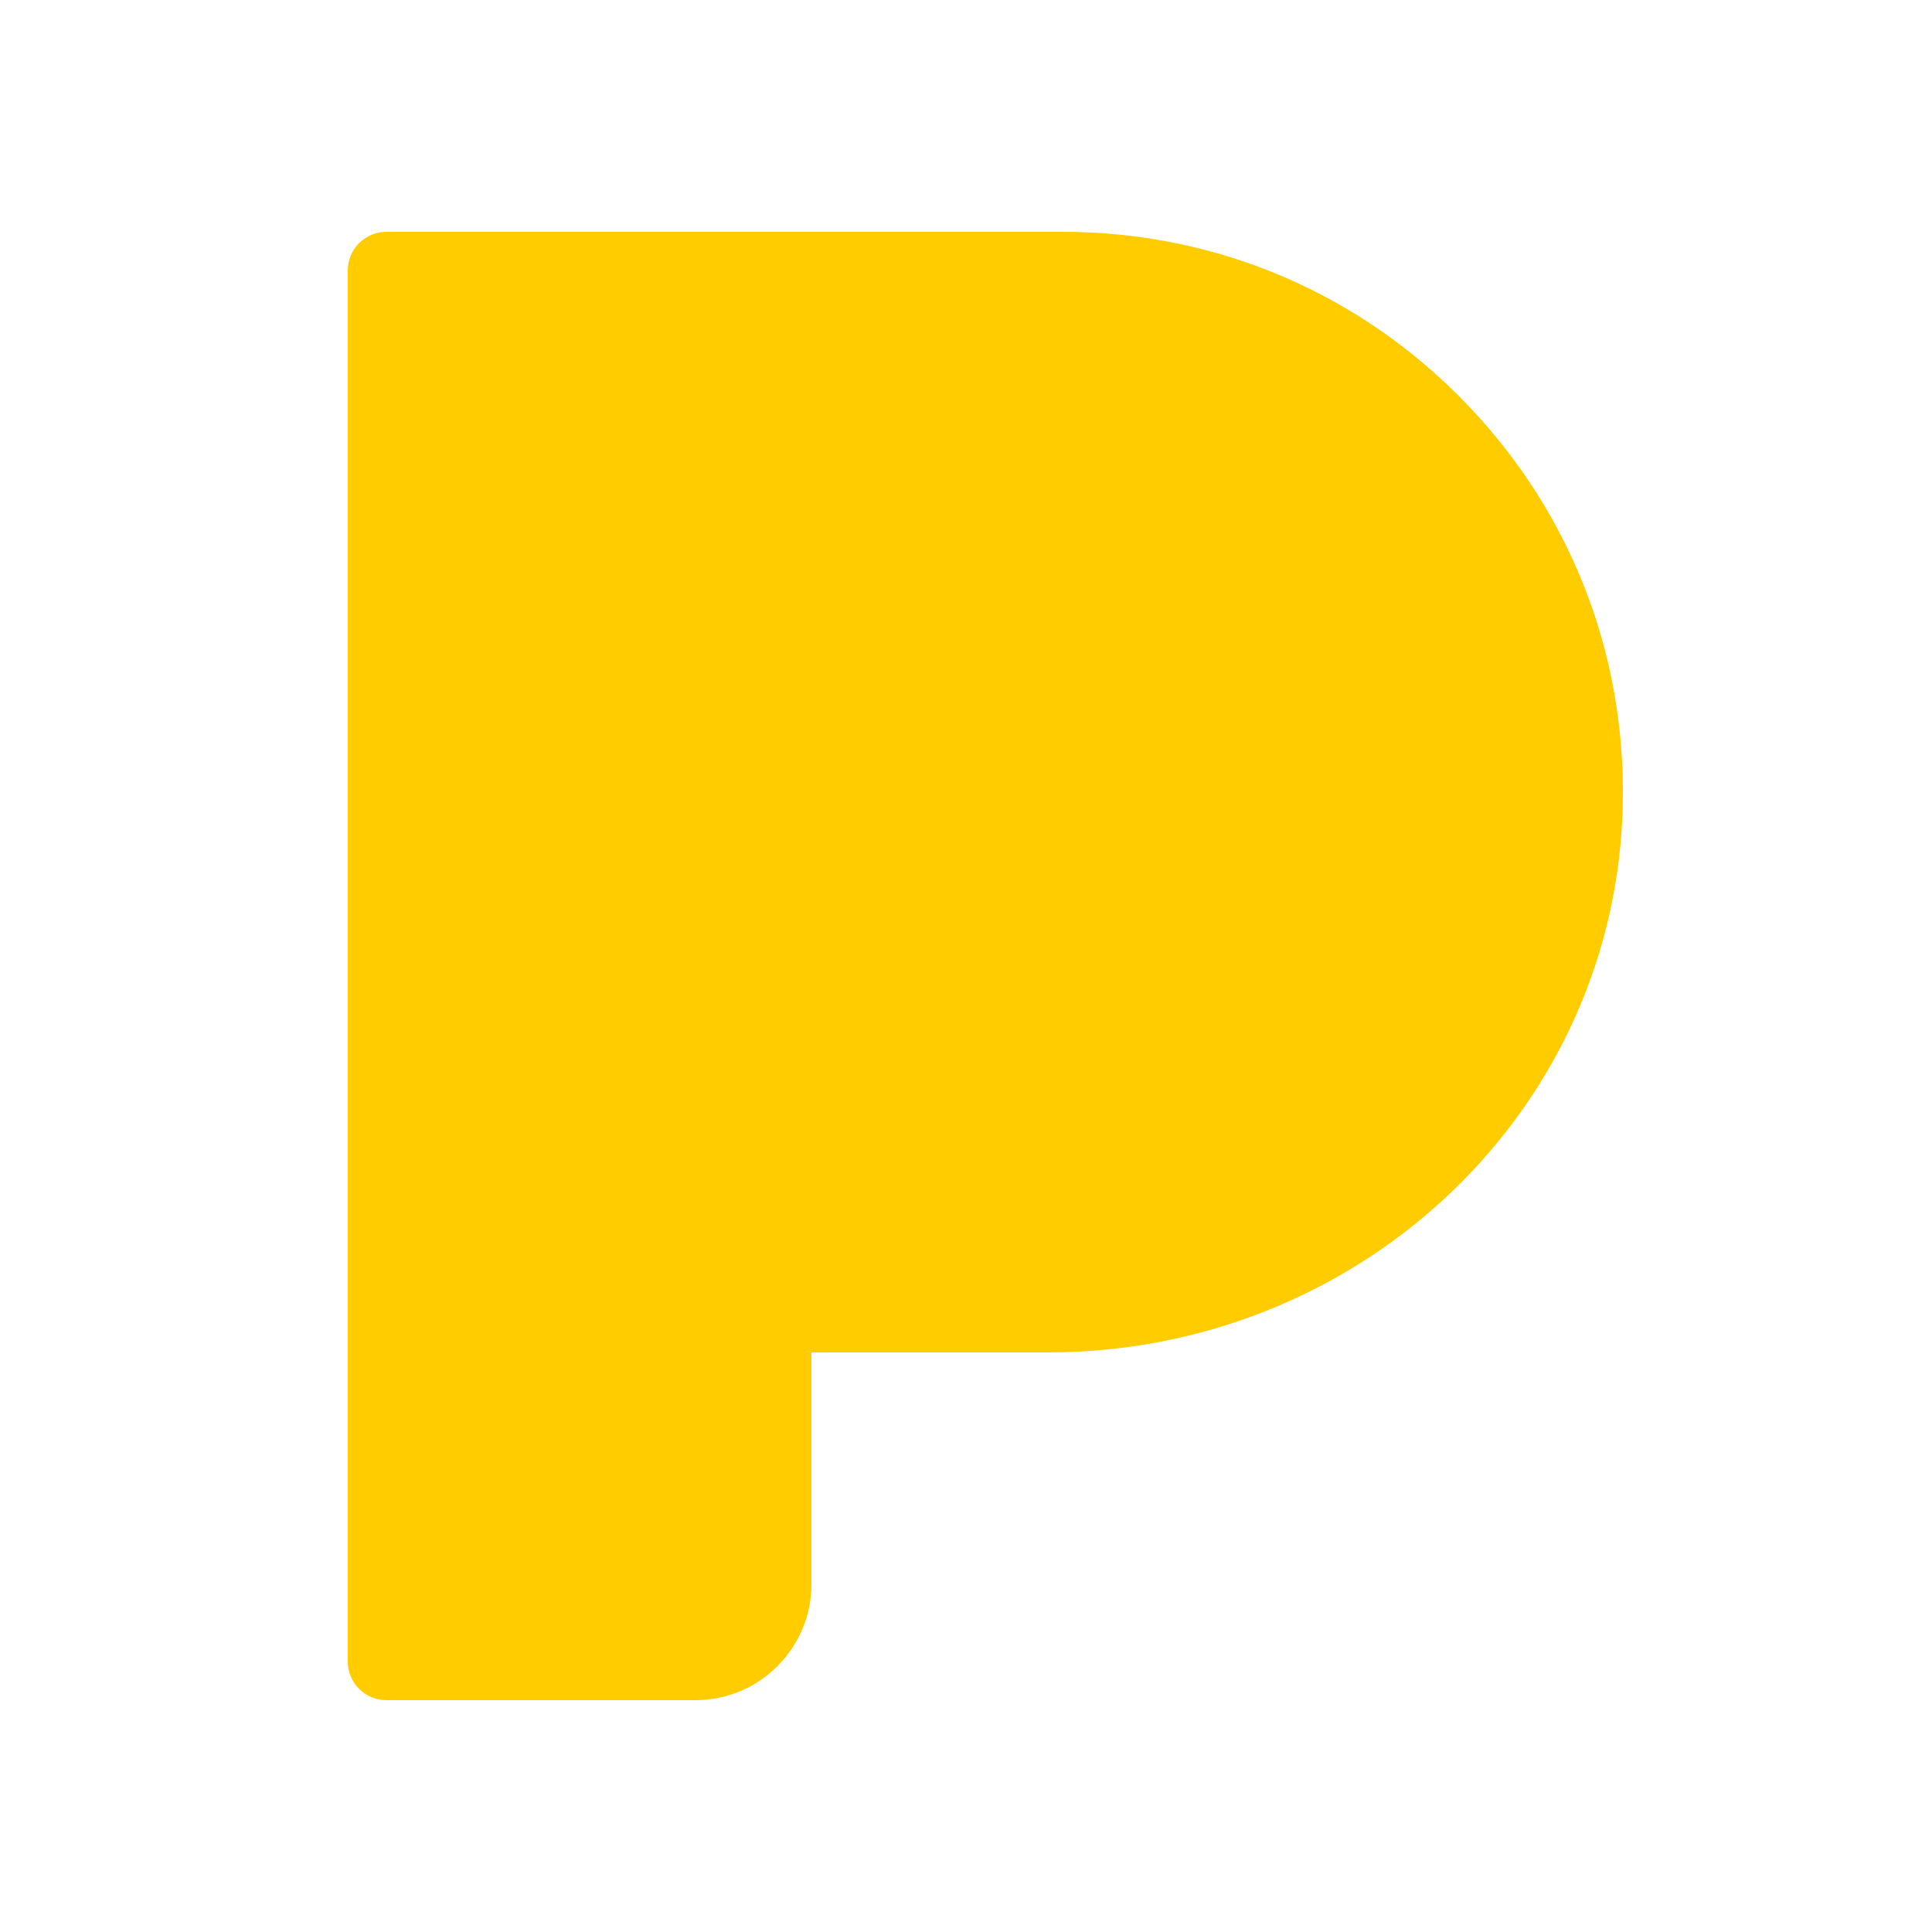 <?xml version="1.0" encoding="UTF-8"?>
<svg xmlns="http://www.w3.org/2000/svg" xmlns:xlink="http://www.w3.org/1999/xlink" viewBox="0 0 50 50" width="50px" height="50px">
<g id="surface271319">
<path style=" stroke:none;fill-rule:nonzero;fill:rgb(100%,80%,0%);fill-opacity:1;" d="M 37.992 10.492 C 35.23 7.598 31.504 6 27.5 6 L 10 6 C 9.449 6 9 6.445 9 7 L 9 43 C 9 43.555 9.449 44 10 44 L 18 44 C 19.652 44 21 42.652 21 41 L 21 35 L 27.117 35 C 35.09 35 41.617 28.938 41.984 21.199 C 42.172 17.191 40.754 13.387 37.992 10.492 Z M 37.992 10.492 "/>
</g>
</svg>
